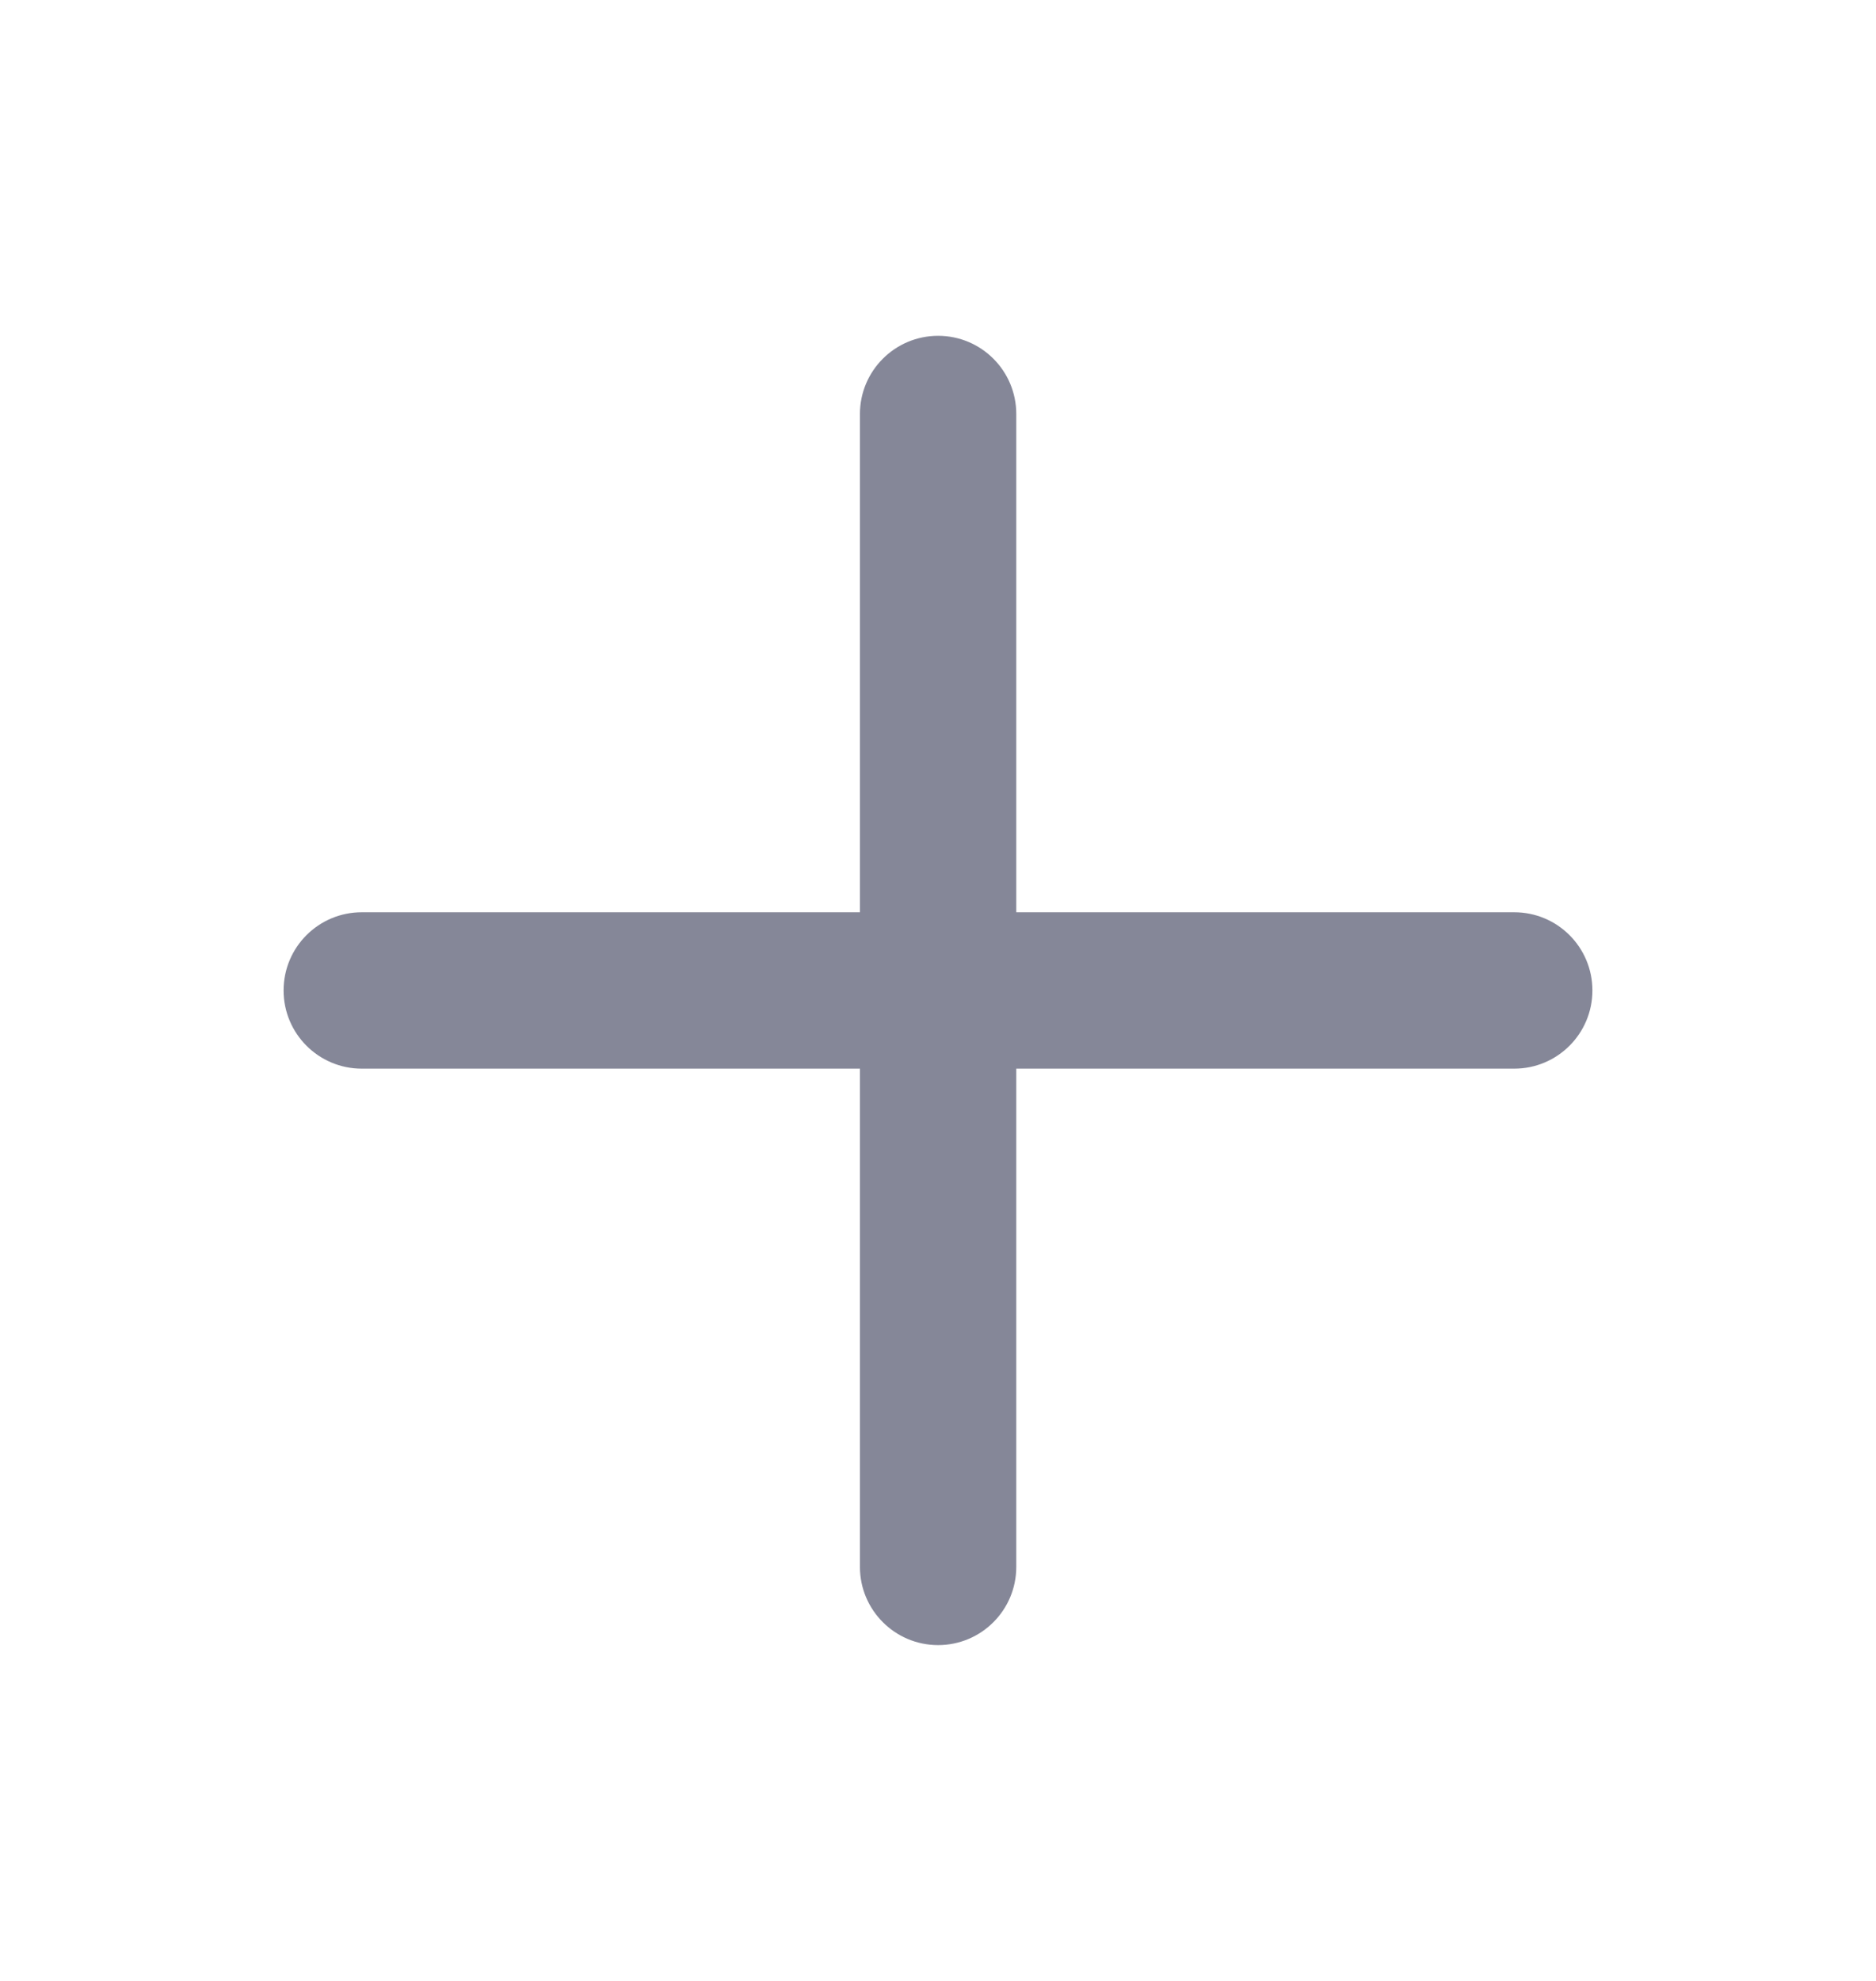 <svg width="18" height="19" viewBox="0 0 18 19" fill="none" xmlns="http://www.w3.org/2000/svg">
<path fill-rule="evenodd" clip-rule="evenodd" d="M9.751 3.971C9.751 3.557 9.416 3.221 9.001 3.221C8.587 3.221 8.251 3.557 8.251 3.971V8.75H3.471C3.057 8.75 2.721 9.085 2.721 9.5C2.721 9.914 3.057 10.25 3.471 10.25H8.251V15.029C8.251 15.443 8.587 15.779 9.001 15.779C9.416 15.779 9.751 15.443 9.751 15.029V10.25H14.529C14.943 10.25 15.279 9.914 15.279 9.5C15.279 9.085 14.943 8.75 14.529 8.75H9.751V3.971Z" fill="#858798"/>
</svg>
